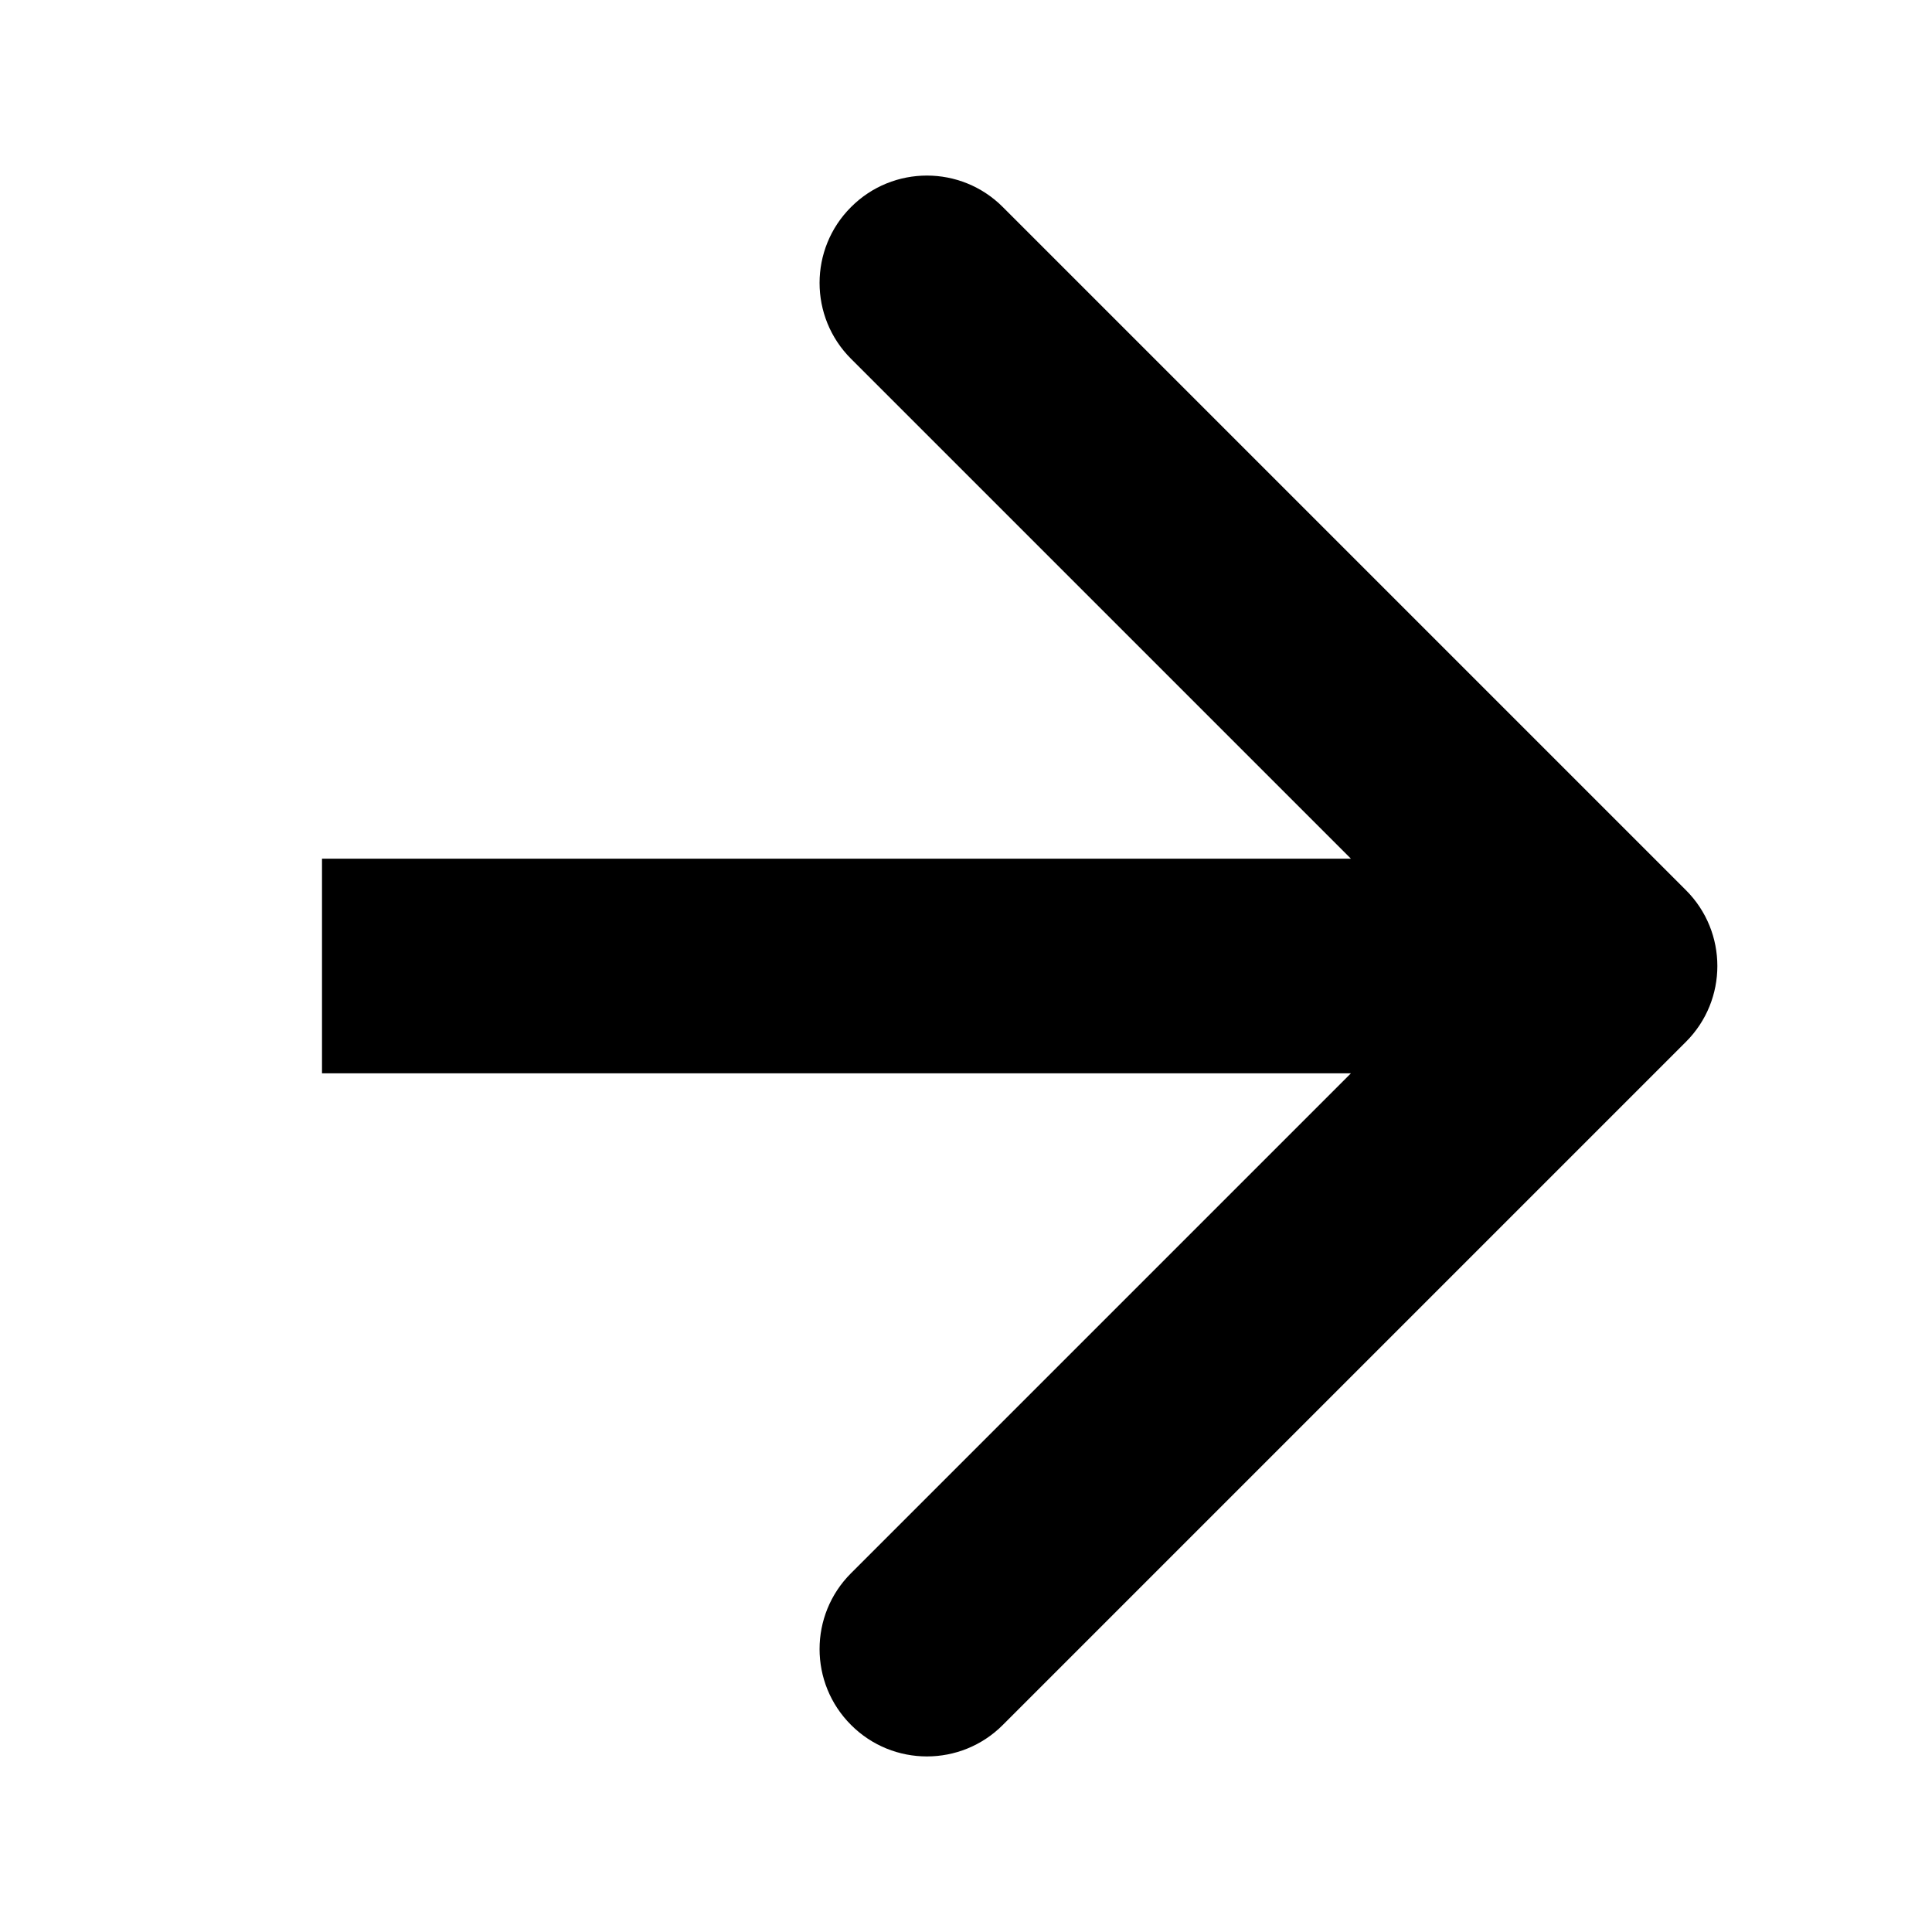 <svg width="100%" height="100%" viewBox="0 0 18 18" fill="none" xmlns="http://www.w3.org/2000/svg">
<path d="M15.707 9.707C16.098 9.317 16.098 8.683 15.707 8.293L9.343 1.929C8.953 1.538 8.319 1.538 7.929 1.929C7.538 2.319 7.538 2.953 7.929 3.343L13.586 9L7.929 14.657C7.538 15.047 7.538 15.681 7.929 16.071C8.319 16.462 8.953 16.462 9.343 16.071L15.707 9.707ZM3 10L15 10V8L3 8L3 10Z" fill="black"/>
</svg>
